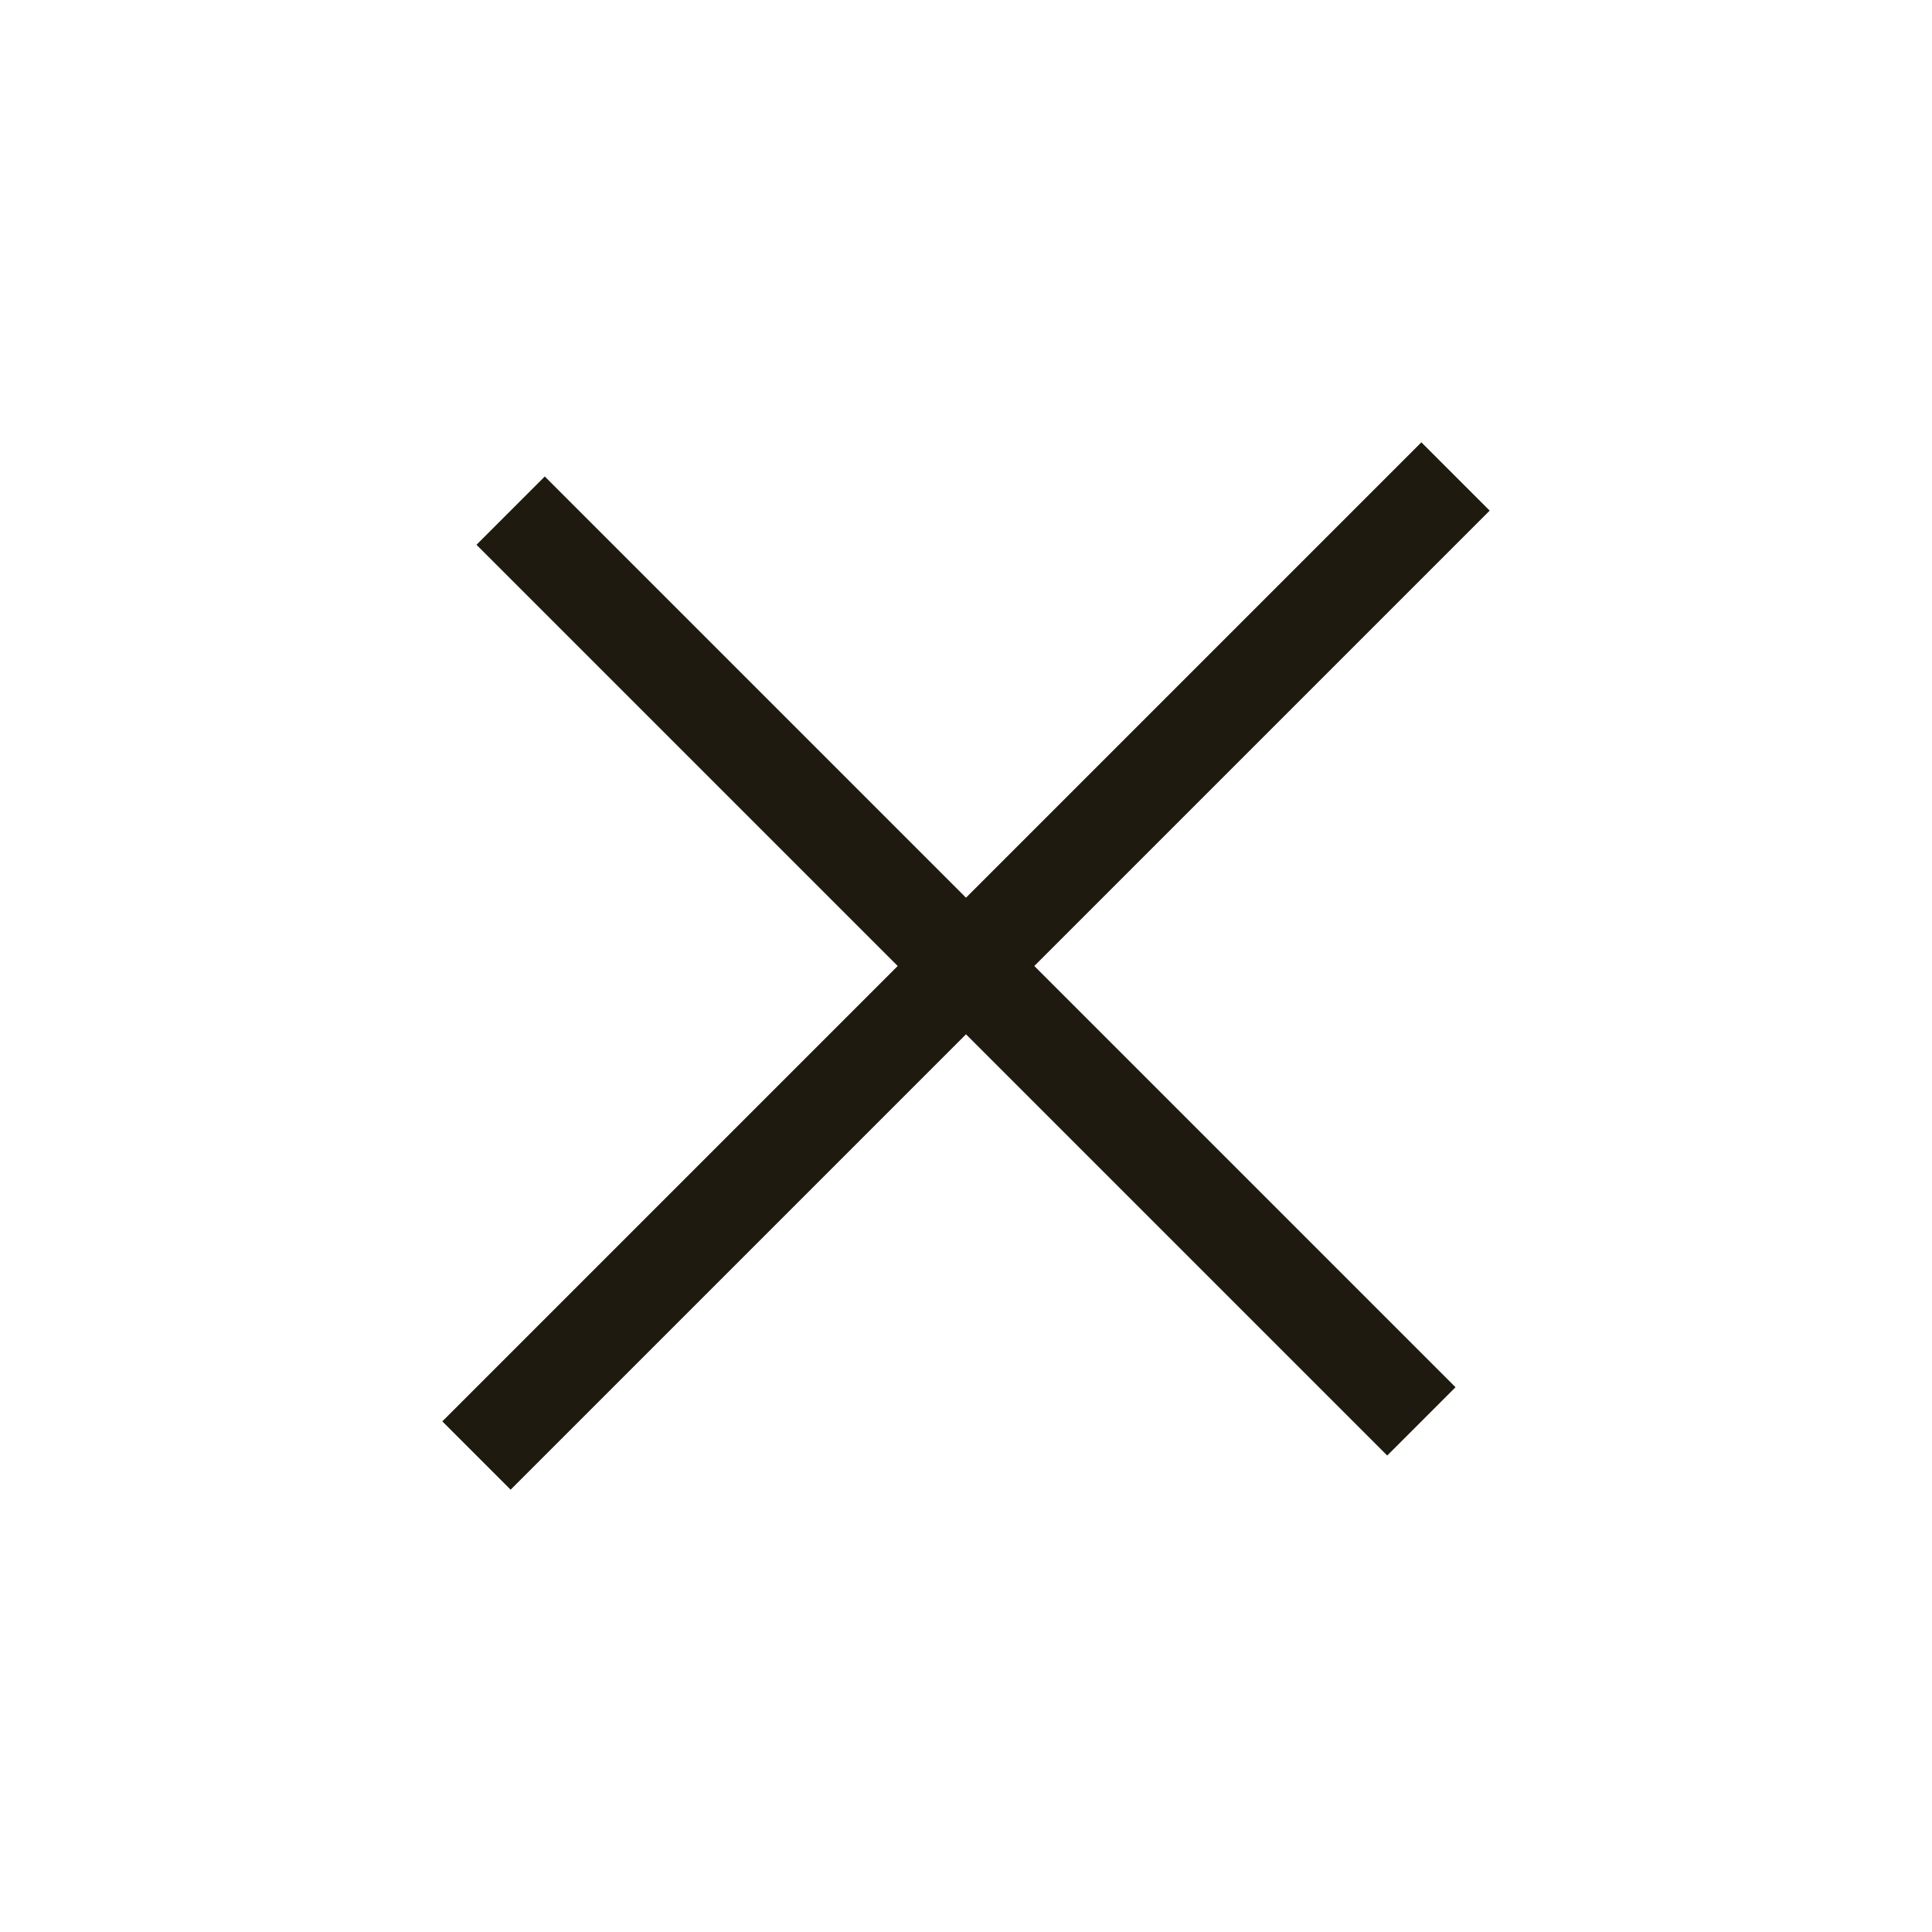 <svg width="20" height="20" viewBox="0 0 20 20" fill="none" xmlns="http://www.w3.org/2000/svg">
<path d="M5.286 14.714L14.714 5.286M5.286 5.286L14.714 14.714L5.286 5.286Z" stroke="#1E1A10" stroke-linecap="square"/>
</svg>
